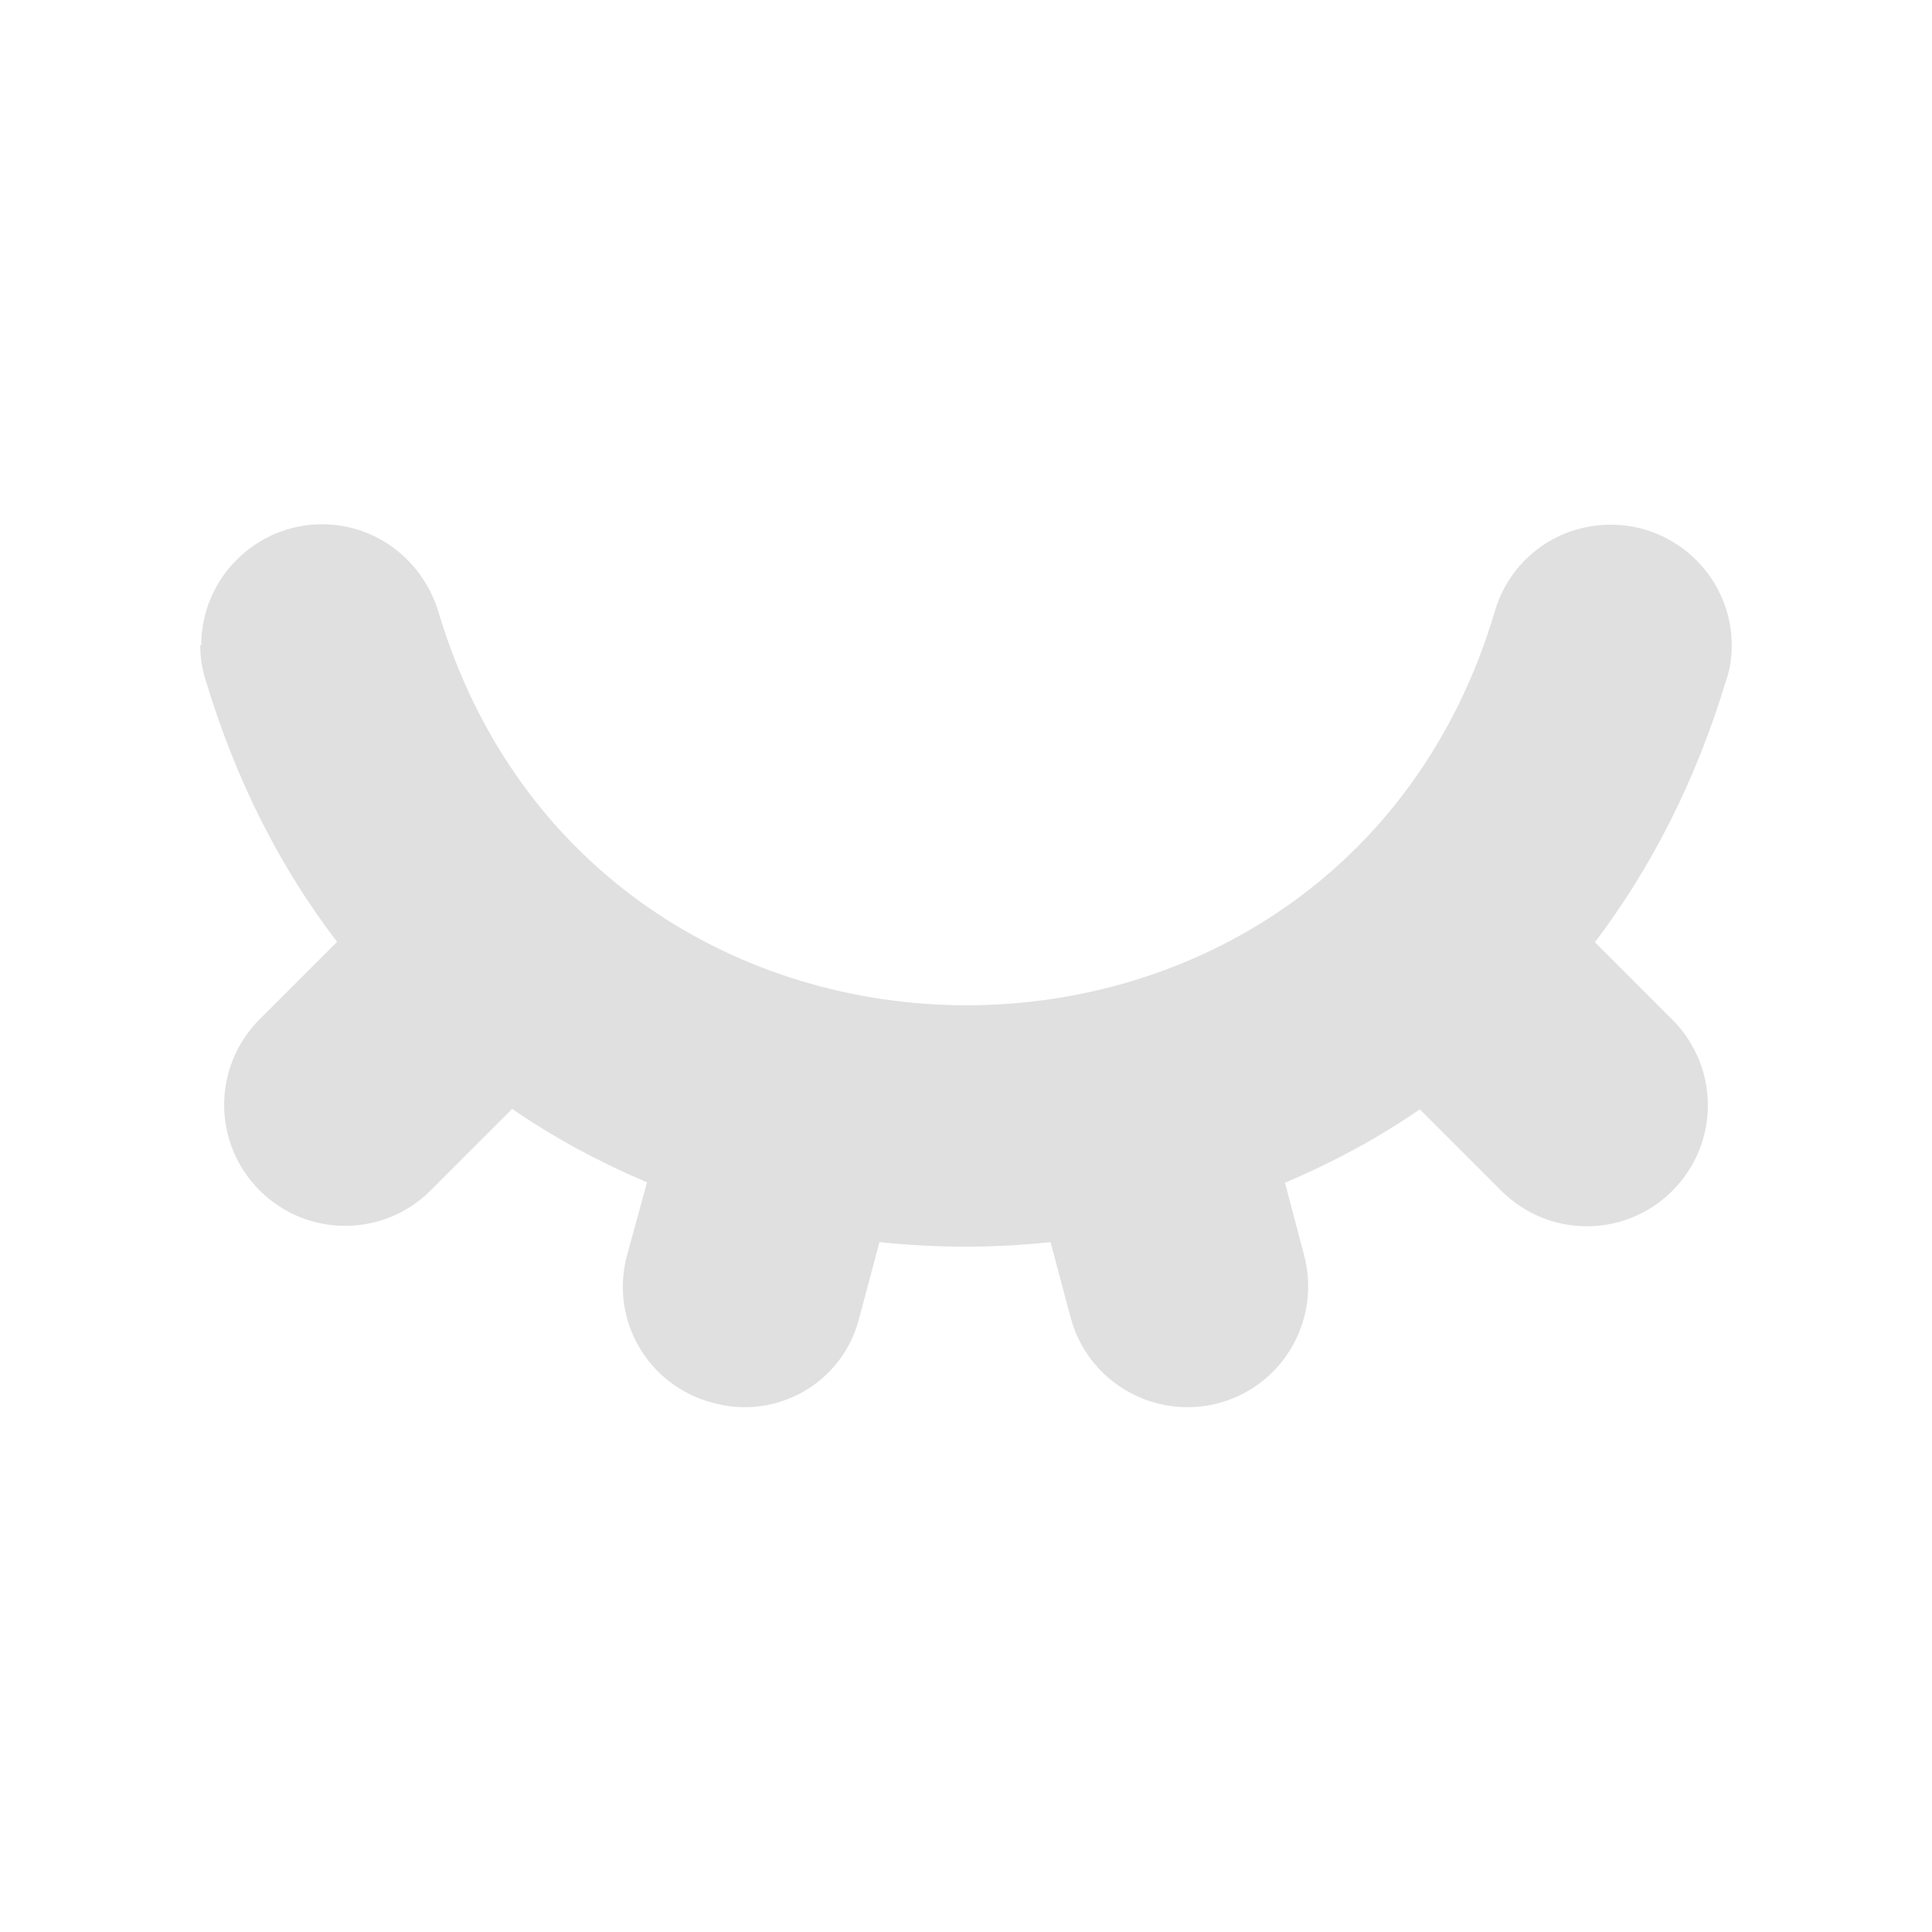 <?xml version="1.0" encoding="UTF-8" standalone="no"?>
<!-- Uploaded to: SVG Repo, www.svgrepo.com, Generator: SVG Repo Mixer Tools -->

<svg
   width="64"
   height="64"
   viewBox="0 0 1.92 1.92"
   version="1.1"
   id="svg1"
   sodipodi:docname="eye-close.svg"
   inkscape:version="1.3.2 (091e20e, 2023-11-25, custom)"
   xmlns:inkscape="http://www.inkscape.org/namespaces/inkscape"
   xmlns:sodipodi="http://sodipodi.sourceforge.net/DTD/sodipodi-0.dtd"
   xmlns="http://www.w3.org/2000/svg"
   xmlns:svg="http://www.w3.org/2000/svg"
   xmlns:rdf="http://www.w3.org/1999/02/22-rdf-syntax-ns#"
   xmlns:cc="http://creativecommons.org/ns#"
   xmlns:dc="http://purl.org/dc/elements/1.1/">
  <defs
     id="defs1" />
  <sodipodi:namedview
     id="namedview1"
     pagecolor="#505050"
     bordercolor="#eeeeee"
     borderopacity="1"
     inkscape:showpageshadow="0"
     inkscape:pageopacity="0"
     inkscape:pagecheckerboard="0"
     inkscape:deskcolor="#d1d1d1"
     inkscape:zoom="6.81"
     inkscape:cx="27.165932"
     inkscape:cy="110.279"
     inkscape:current-layer="svg1" />
  <title
     id="title1">eye_close_fill</title>
  <path
     d="m 0.2,0.641 c 0,-0.066 0.054,-0.12 0.12,-0.12 0.055,0 0.101,0.037 0.116,0.088 0.156,0.52 0.893,0.52 1.049,4.104e-4 0.014,-0.051 0.06,-0.088 0.116,-0.088 0.066,0 0.12,0.054 0.12,0.12 0,0.013 -0.002,0.025 -0.006,0.036 -0.03,0.099 -0.074,0.185 -0.13,0.259 l 0.077,0.077 c 0.047,0.047 0.047,0.123 0,0.17 -0.047,0.047 -0.123,0.047 -0.17,0 l -0.081,-0.081 c -0.042,0.029 -0.087,0.053 -0.134,0.073 l 0.019,0.072 c 0.017,0.064 -0.021,0.13 -0.085,0.147 -0.064,0.017 -0.13,-0.021 -0.147,-0.085 l -0.02,-0.075 c -0.056,0.006 -0.113,0.006 -0.17,0 l -0.02,0.075 C 0.838,1.374 0.772,1.412 0.708,1.394 0.644,1.377 0.606,1.312 0.623,1.248 L 0.643,1.175 C 0.596,1.155 0.551,1.131 0.509,1.102 l -0.081,0.081 c -0.047,0.047 -0.123,0.047 -0.17,0 -0.047,-0.047 -0.047,-0.123 0,-0.17 l 0.077,-0.077 c -0.056,-0.073 -0.1,-0.159 -0.13,-0.258 -0.004,-0.012 -0.006,-0.024 -0.006,-0.037 z"
     id="路径"
     fill="#09244B"
     style="fill:#e0e0e0;stroke-width:0.08"
     inkscape:label="eye_close" />
</svg>

